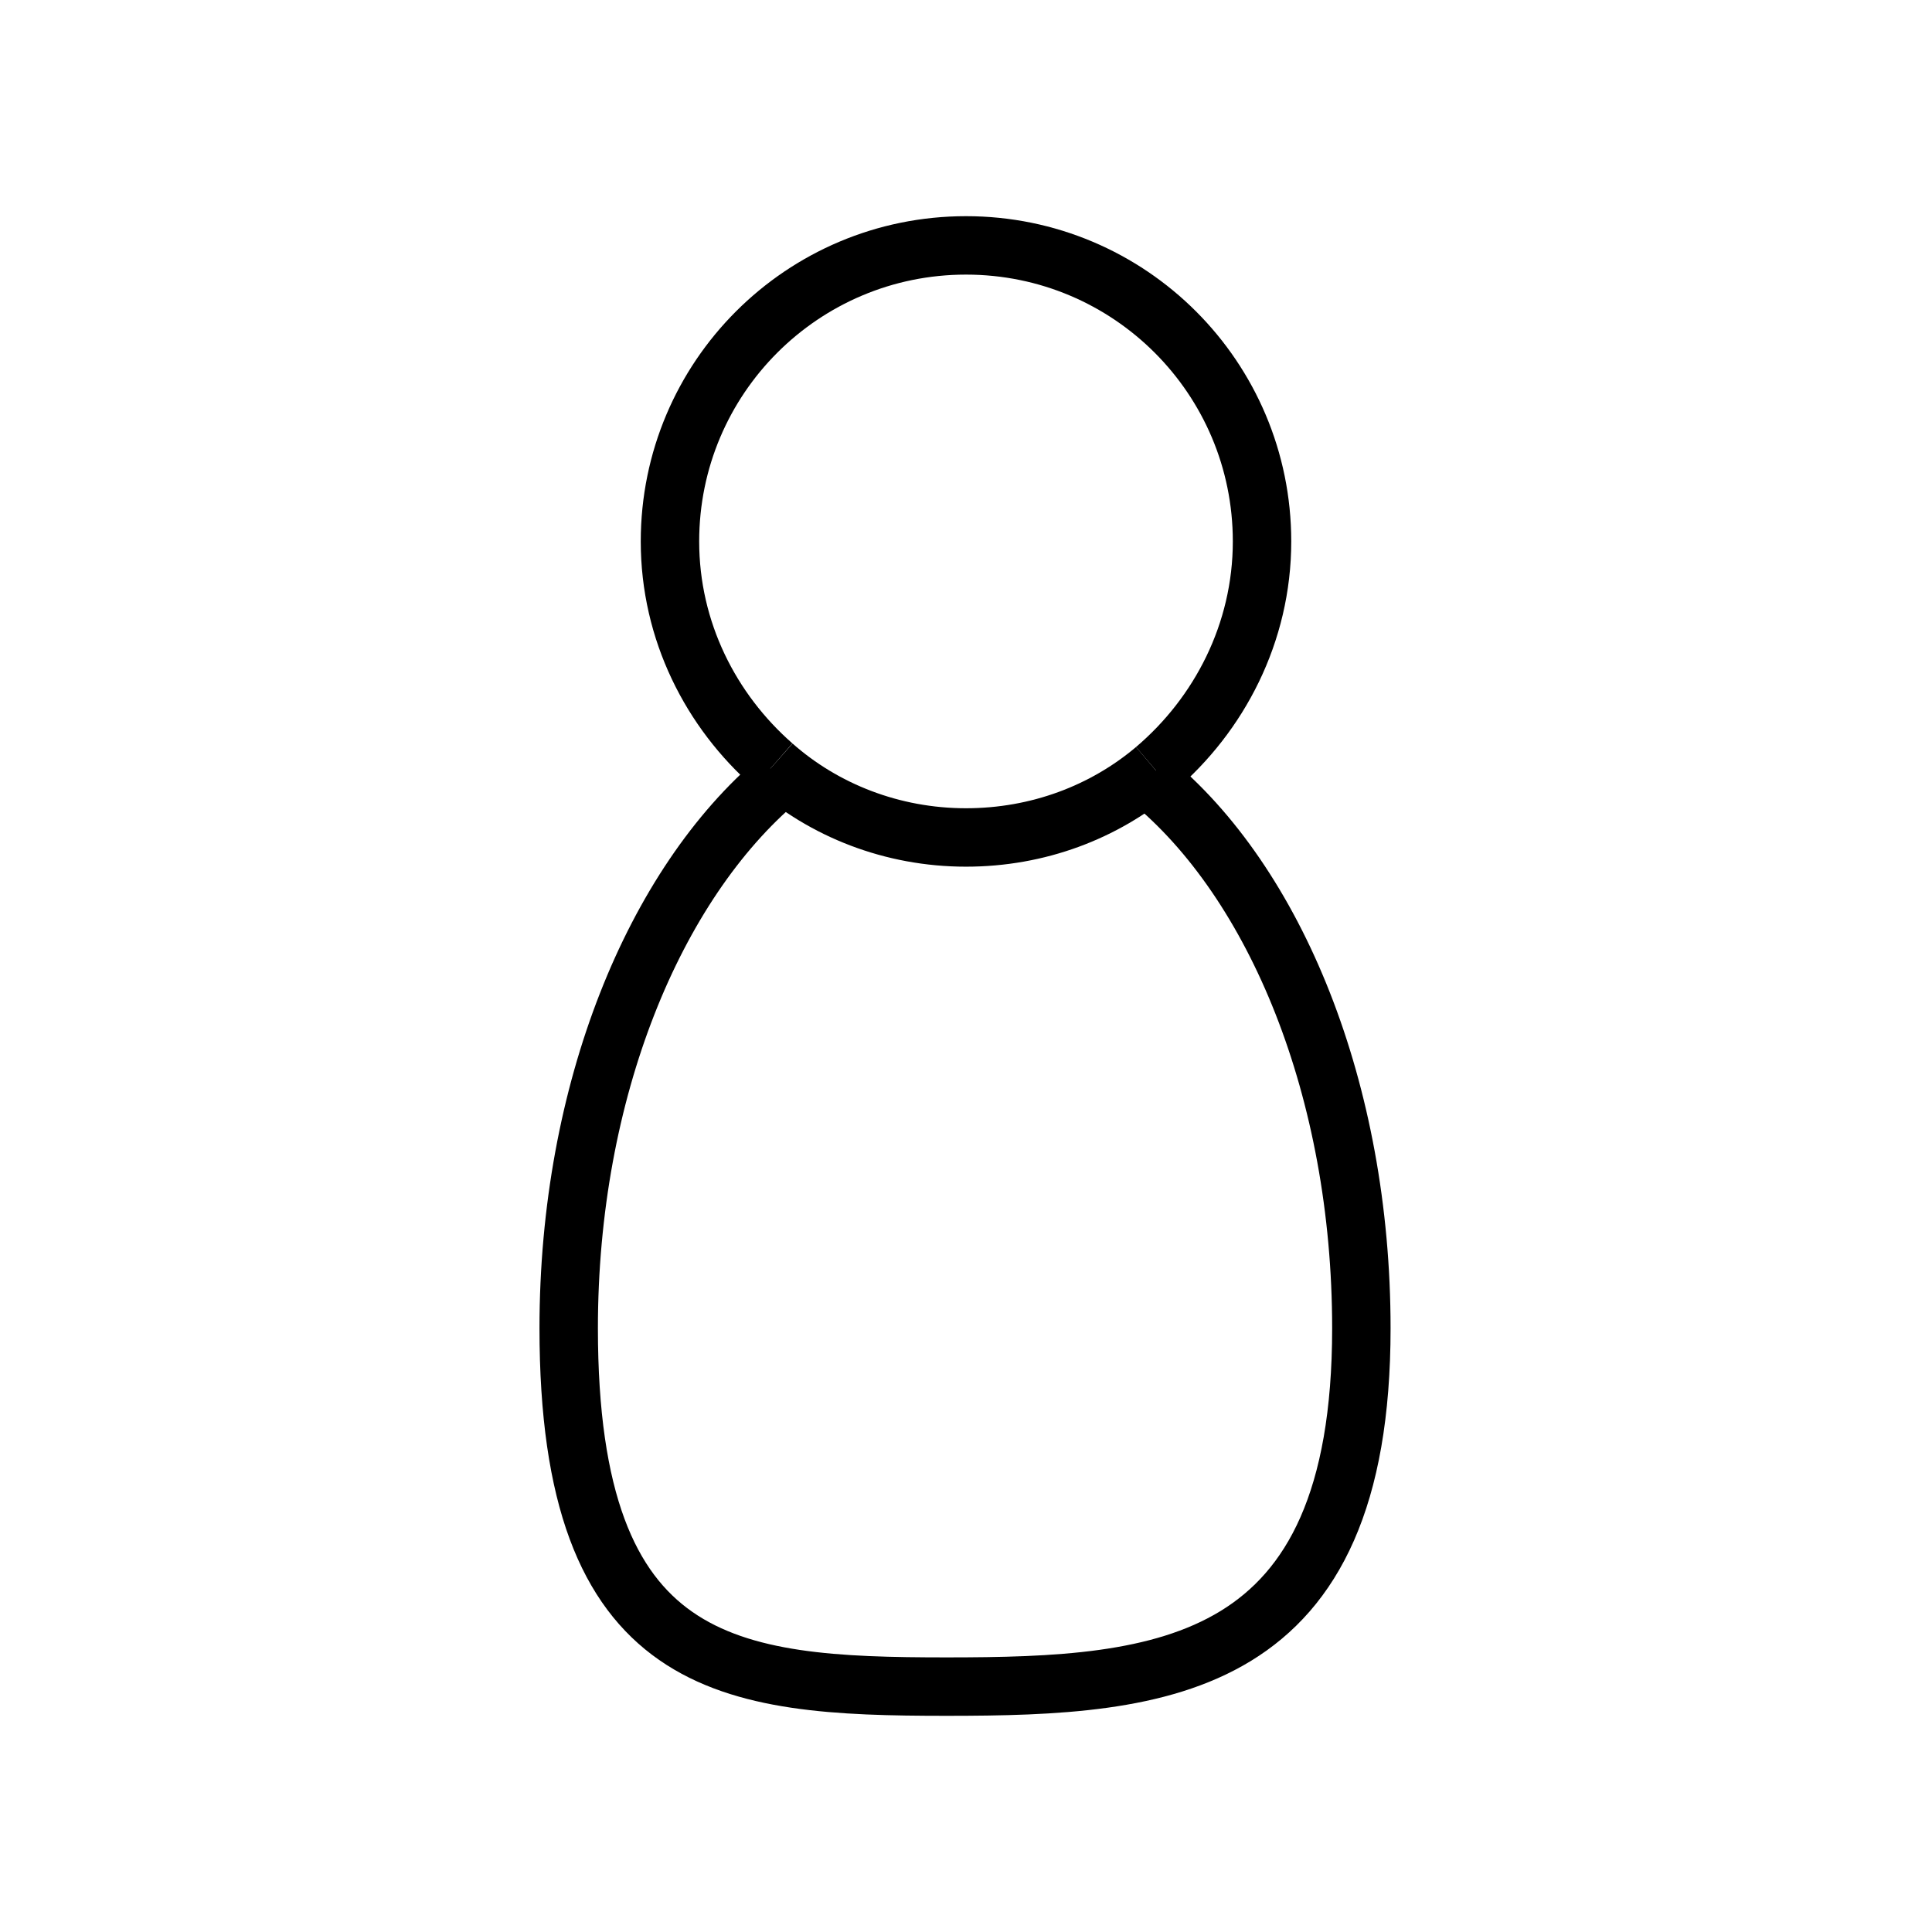 <?xml version="1.0" encoding="utf-8"?>
<!-- Generator: Adobe Illustrator 19.0.0, SVG Export Plug-In . SVG Version: 6.00 Build 0)  -->
<svg version="1.1" id="Calque_1" xmlns="http://www.w3.org/2000/svg" xmlns:xlink="http://www.w3.org/1999/xlink" x="0px" y="0px"
	 viewBox="0 0 99.2 99.2" style="enable-background:new 0 0 99.2 99.2;" xml:space="preserve">
<style type="text/css">
	.st0{fill:none;stroke:#000000;stroke-width:3;stroke-miterlimit:10;}
</style>
<path id="XMLID_4_" class="st0" d="M39.7,39.3c-3.2-2.8-5.3-6.9-5.3-11.5c0-8.4,6.8-15.2,15.2-15.2s15.2,6.8,15.2,15.2
	c0,4.7-2.2,8.9-5.5,11.7"/>
<path id="XMLID_1_" class="st0" d="M59.3,39.5c-2.6,2.2-6,3.5-9.7,3.5c-3.8,0-7.3-1.4-9.9-3.7"/>
<path id="XMLID_5_" class="st0" d="M59,40c6.5,5.3,10.9,16,10.9,28.2c0,17.6-10.1,18.4-21.3,18.4s-19.4-0.8-19.4-18.4
	C29.2,56,33.6,45.4,40,40"/>
</svg>
